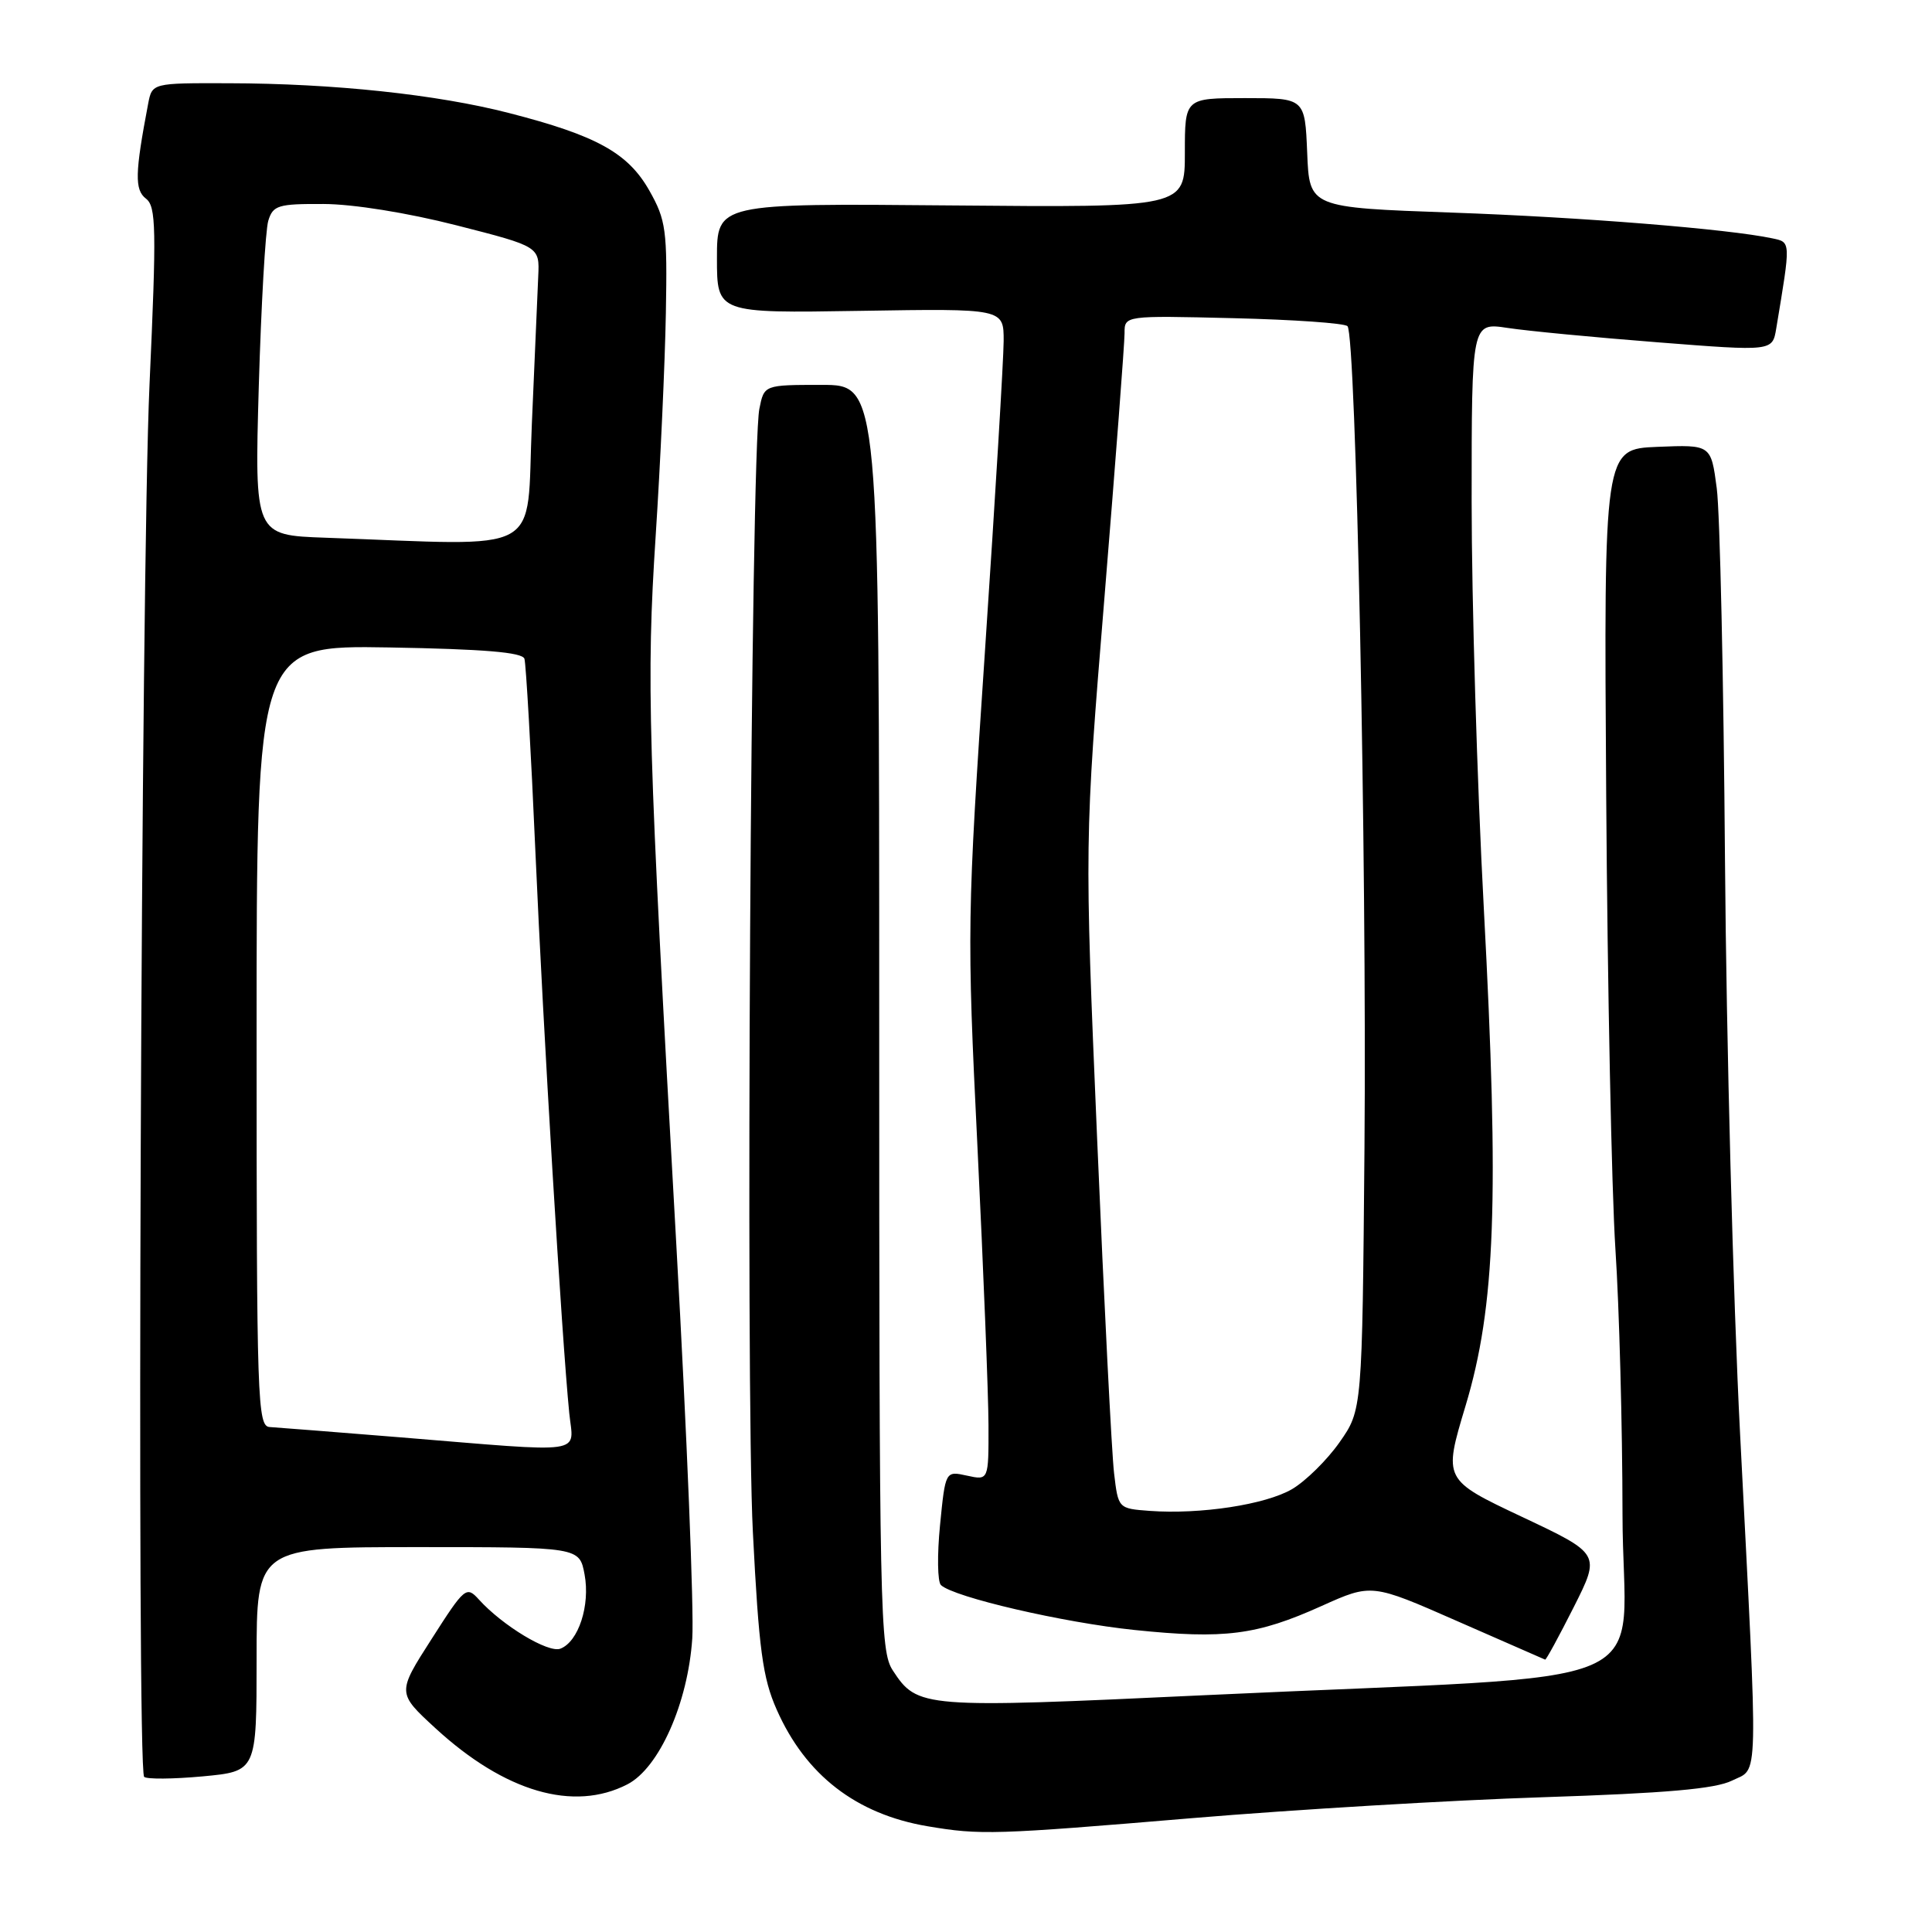 <?xml version="1.0" encoding="UTF-8" standalone="no"?>
<!DOCTYPE svg PUBLIC "-//W3C//DTD SVG 1.1//EN" "http://www.w3.org/Graphics/SVG/1.1/DTD/svg11.dtd" >
<svg xmlns="http://www.w3.org/2000/svg" xmlns:xlink="http://www.w3.org/1999/xlink" version="1.1" viewBox="0 0 256 256">
 <g >
 <path fill="currentColor"
d=" M 158.00 240.91 C 171.47 239.78 192.40 238.53 204.50 238.14 C 220.74 237.61 227.28 237.04 229.50 235.94 C 233.08 234.17 233.00 237.44 230.57 190.00 C 229.65 172.12 228.75 137.93 228.57 114.00 C 228.39 90.08 227.90 67.89 227.48 64.71 C 226.72 58.92 226.72 58.92 219.62 59.21 C 212.52 59.50 212.52 59.50 212.83 105.50 C 213.00 130.80 213.55 157.80 214.05 165.50 C 214.56 173.20 214.98 189.00 214.99 200.61 C 215.00 224.88 222.40 221.67 159.67 224.62 C 122.15 226.38 121.57 226.33 118.30 221.34 C 116.60 218.74 116.50 213.85 116.50 134.79 C 116.50 51.00 116.50 51.00 108.88 51.00 C 101.25 51.00 101.25 51.00 100.62 54.17 C 99.49 59.82 98.77 183.81 99.76 203.02 C 100.55 218.59 101.06 222.34 102.91 226.52 C 106.74 235.20 113.45 240.39 122.92 241.99 C 129.91 243.17 131.71 243.12 158.00 240.91 Z  M 83.14 236.43 C 87.34 234.26 91.16 225.66 91.73 217.09 C 91.97 213.47 91.02 190.03 89.62 165.00 C 85.85 97.90 85.63 90.31 86.88 71.00 C 87.51 61.38 88.11 48.10 88.23 41.50 C 88.43 30.46 88.25 29.16 86.04 25.25 C 83.21 20.26 79.06 17.96 67.46 14.98 C 57.93 12.52 44.20 11.06 30.33 11.03 C 20.16 11.00 20.16 11.00 19.63 13.75 C 17.88 22.94 17.82 25.15 19.34 26.32 C 20.69 27.36 20.75 30.23 19.81 51.00 C 18.68 75.90 18.08 234.41 19.10 235.44 C 19.44 235.77 22.92 235.74 26.85 235.38 C 34.00 234.71 34.00 234.71 34.00 219.86 C 34.00 205.00 34.00 205.00 55.39 205.00 C 76.78 205.00 76.78 205.00 77.46 208.63 C 78.22 212.72 76.65 217.54 74.25 218.46 C 72.66 219.07 66.59 215.41 63.46 211.95 C 61.80 210.12 61.58 210.30 57.18 217.19 C 52.61 224.32 52.61 224.32 57.71 229.01 C 66.90 237.45 76.01 240.11 83.14 236.43 Z  M 208.53 212.95 C 212.08 205.90 212.08 205.90 201.67 200.99 C 191.25 196.07 191.25 196.07 194.19 186.29 C 198.16 173.10 198.67 158.97 196.61 120.30 C 195.72 103.69 195.00 79.44 195.00 66.42 C 195.00 42.73 195.00 42.73 199.75 43.45 C 202.36 43.85 211.33 44.71 219.68 45.36 C 234.86 46.55 234.86 46.55 235.36 43.53 C 237.30 31.86 237.32 32.11 234.83 31.58 C 228.99 30.34 209.61 28.78 192.37 28.17 C 173.50 27.50 173.50 27.50 173.21 20.25 C 172.91 13.00 172.91 13.00 164.96 13.00 C 157.00 13.00 157.00 13.00 157.00 20.25 C 157.00 27.50 157.00 27.50 126.00 27.22 C 95.00 26.94 95.00 26.94 95.00 34.22 C 95.00 41.50 95.00 41.50 114.00 41.19 C 133.00 40.88 133.00 40.88 132.99 45.19 C 132.98 47.56 131.88 65.92 130.53 86.00 C 128.14 121.61 128.11 123.22 129.52 152.00 C 130.31 168.22 130.97 184.80 130.98 188.83 C 131.00 196.16 131.00 196.16 128.13 195.53 C 125.27 194.90 125.27 194.90 124.56 202.08 C 124.17 206.02 124.22 209.60 124.68 210.03 C 126.38 211.64 140.87 215.00 150.32 215.98 C 162.26 217.22 166.53 216.67 175.12 212.80 C 181.75 209.82 181.75 209.82 193.12 214.82 C 199.38 217.57 204.61 219.86 204.74 219.91 C 204.87 219.96 206.57 216.83 208.53 212.95 Z  M 53.00 190.45 C 44.47 189.76 36.71 189.15 35.75 189.09 C 34.11 189.01 34.00 185.83 34.00 137.25 C 34.00 85.50 34.00 85.50 51.55 85.79 C 64.13 86.01 69.21 86.43 69.49 87.29 C 69.70 87.96 70.36 99.53 70.95 113.00 C 71.98 136.48 74.44 177.28 75.43 187.25 C 75.99 192.81 78.13 192.50 53.00 190.45 Z  M 43.11 71.25 C 33.73 70.92 33.73 70.92 34.29 51.21 C 34.61 40.37 35.17 30.49 35.55 29.25 C 36.17 27.21 36.85 27.00 42.87 27.03 C 46.78 27.04 54.01 28.20 60.50 29.86 C 71.50 32.67 71.50 32.67 71.32 36.59 C 71.22 38.74 70.84 47.59 70.47 56.25 C 69.71 73.85 72.55 72.29 43.11 71.25 Z  M 152.34 200.20 C 148.18 199.89 148.17 199.89 147.62 195.20 C 147.31 192.61 146.30 172.72 145.38 151.00 C 143.70 111.50 143.70 111.50 146.36 79.00 C 147.82 61.12 149.01 45.45 149.01 44.16 C 149.00 41.81 149.00 41.81 163.42 42.16 C 171.35 42.35 178.16 42.82 178.55 43.22 C 179.68 44.35 181.12 114.08 180.80 152.13 C 180.50 186.83 180.50 186.83 177.49 191.12 C 175.83 193.48 173.00 196.26 171.20 197.32 C 167.68 199.37 159.07 200.69 152.34 200.20 Z "/>
</g>
</svg>